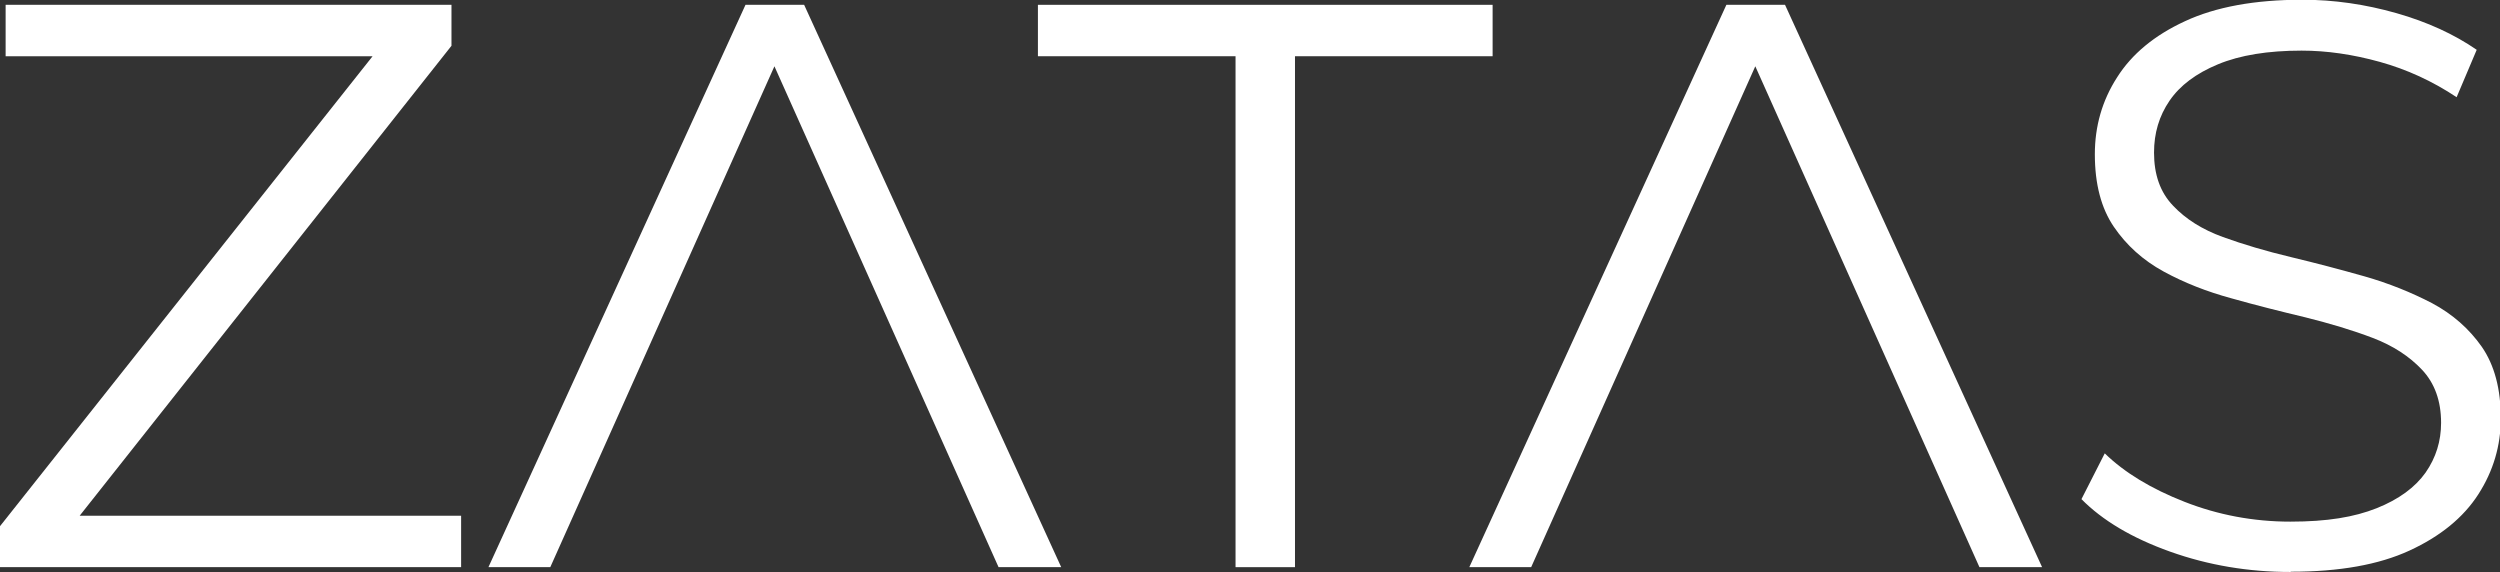 <?xml version="1.0" encoding="UTF-8"?>
<svg id="Camada_2" data-name="Camada 2" xmlns="http://www.w3.org/2000/svg" viewBox="0 0 93.36 21.36">
  <rect x="0" y="0" width="93.36" height="21.36" fill="#333333" stroke="none"/>
  <defs>
    <style>
      .cls-1 {
        fill: #fff;
      }
    </style>
  </defs>
  <g id="Letra">
    <g>
      <path class="cls-1" d="M0,21.18v-1.53L14.58,1.26l.24.84H.21V.18h16.65v1.53L2.31,20.1l-.27-.84h15.18v1.92H0Z"/>
      <path class="cls-1" d="M18.24,21.18L27.84.18h2.19l9.6,21h-2.34L28.47,1.47h.9l-8.82,19.71h-2.31Z"/>
      <path class="cls-1" d="M46.14,21.18V2.1h-7.38V.18h16.98v1.92h-7.38v19.08h-2.22Z"/>
      <path class="cls-1" d="M54.87,21.18L64.47.18h2.19l9.6,21h-2.34L65.1,1.47h.9l-8.82,19.71h-2.31Z"/>
      <path class="cls-1" d="M85.53,21.36c-1.56,0-3.06-.25-4.49-.76s-2.53-1.17-3.31-1.96l.87-1.71c.74.72,1.73,1.32,2.98,1.81s2.57.74,3.95.74,2.39-.17,3.22-.5,1.44-.78,1.83-1.33c.39-.56.58-1.18.58-1.86,0-.82-.24-1.48-.71-1.98s-1.08-.9-1.84-1.19c-.76-.29-1.6-.54-2.52-.77-.92-.22-1.84-.45-2.76-.71-.92-.25-1.76-.58-2.53-1-.77-.42-1.39-.98-1.86-1.67s-.71-1.59-.71-2.71c0-1.04.27-2,.83-2.87.55-.87,1.39-1.57,2.54-2.1,1.14-.53,2.6-.8,4.38-.8,1.18,0,2.35.17,3.51.5s2.16.79,3,1.37l-.75,1.77c-.9-.6-1.86-1.04-2.87-1.32-1.01-.28-1.98-.42-2.92-.42-1.26,0-2.3.17-3.12.51-.82.34-1.42.79-1.81,1.36-.39.57-.58,1.21-.58,1.94,0,.82.23,1.48.71,1.98.47.5,1.09.89,1.86,1.17.77.28,1.62.53,2.54.75.92.22,1.83.46,2.75.72.91.26,1.75.6,2.52,1,.77.41,1.39.96,1.86,1.63.47.68.71,1.57.71,2.67,0,1.02-.28,1.97-.84,2.84-.56.87-1.42,1.57-2.57,2.1-1.15.53-2.62.79-4.42.79Z"/>
    </g>
  </g>
</svg>